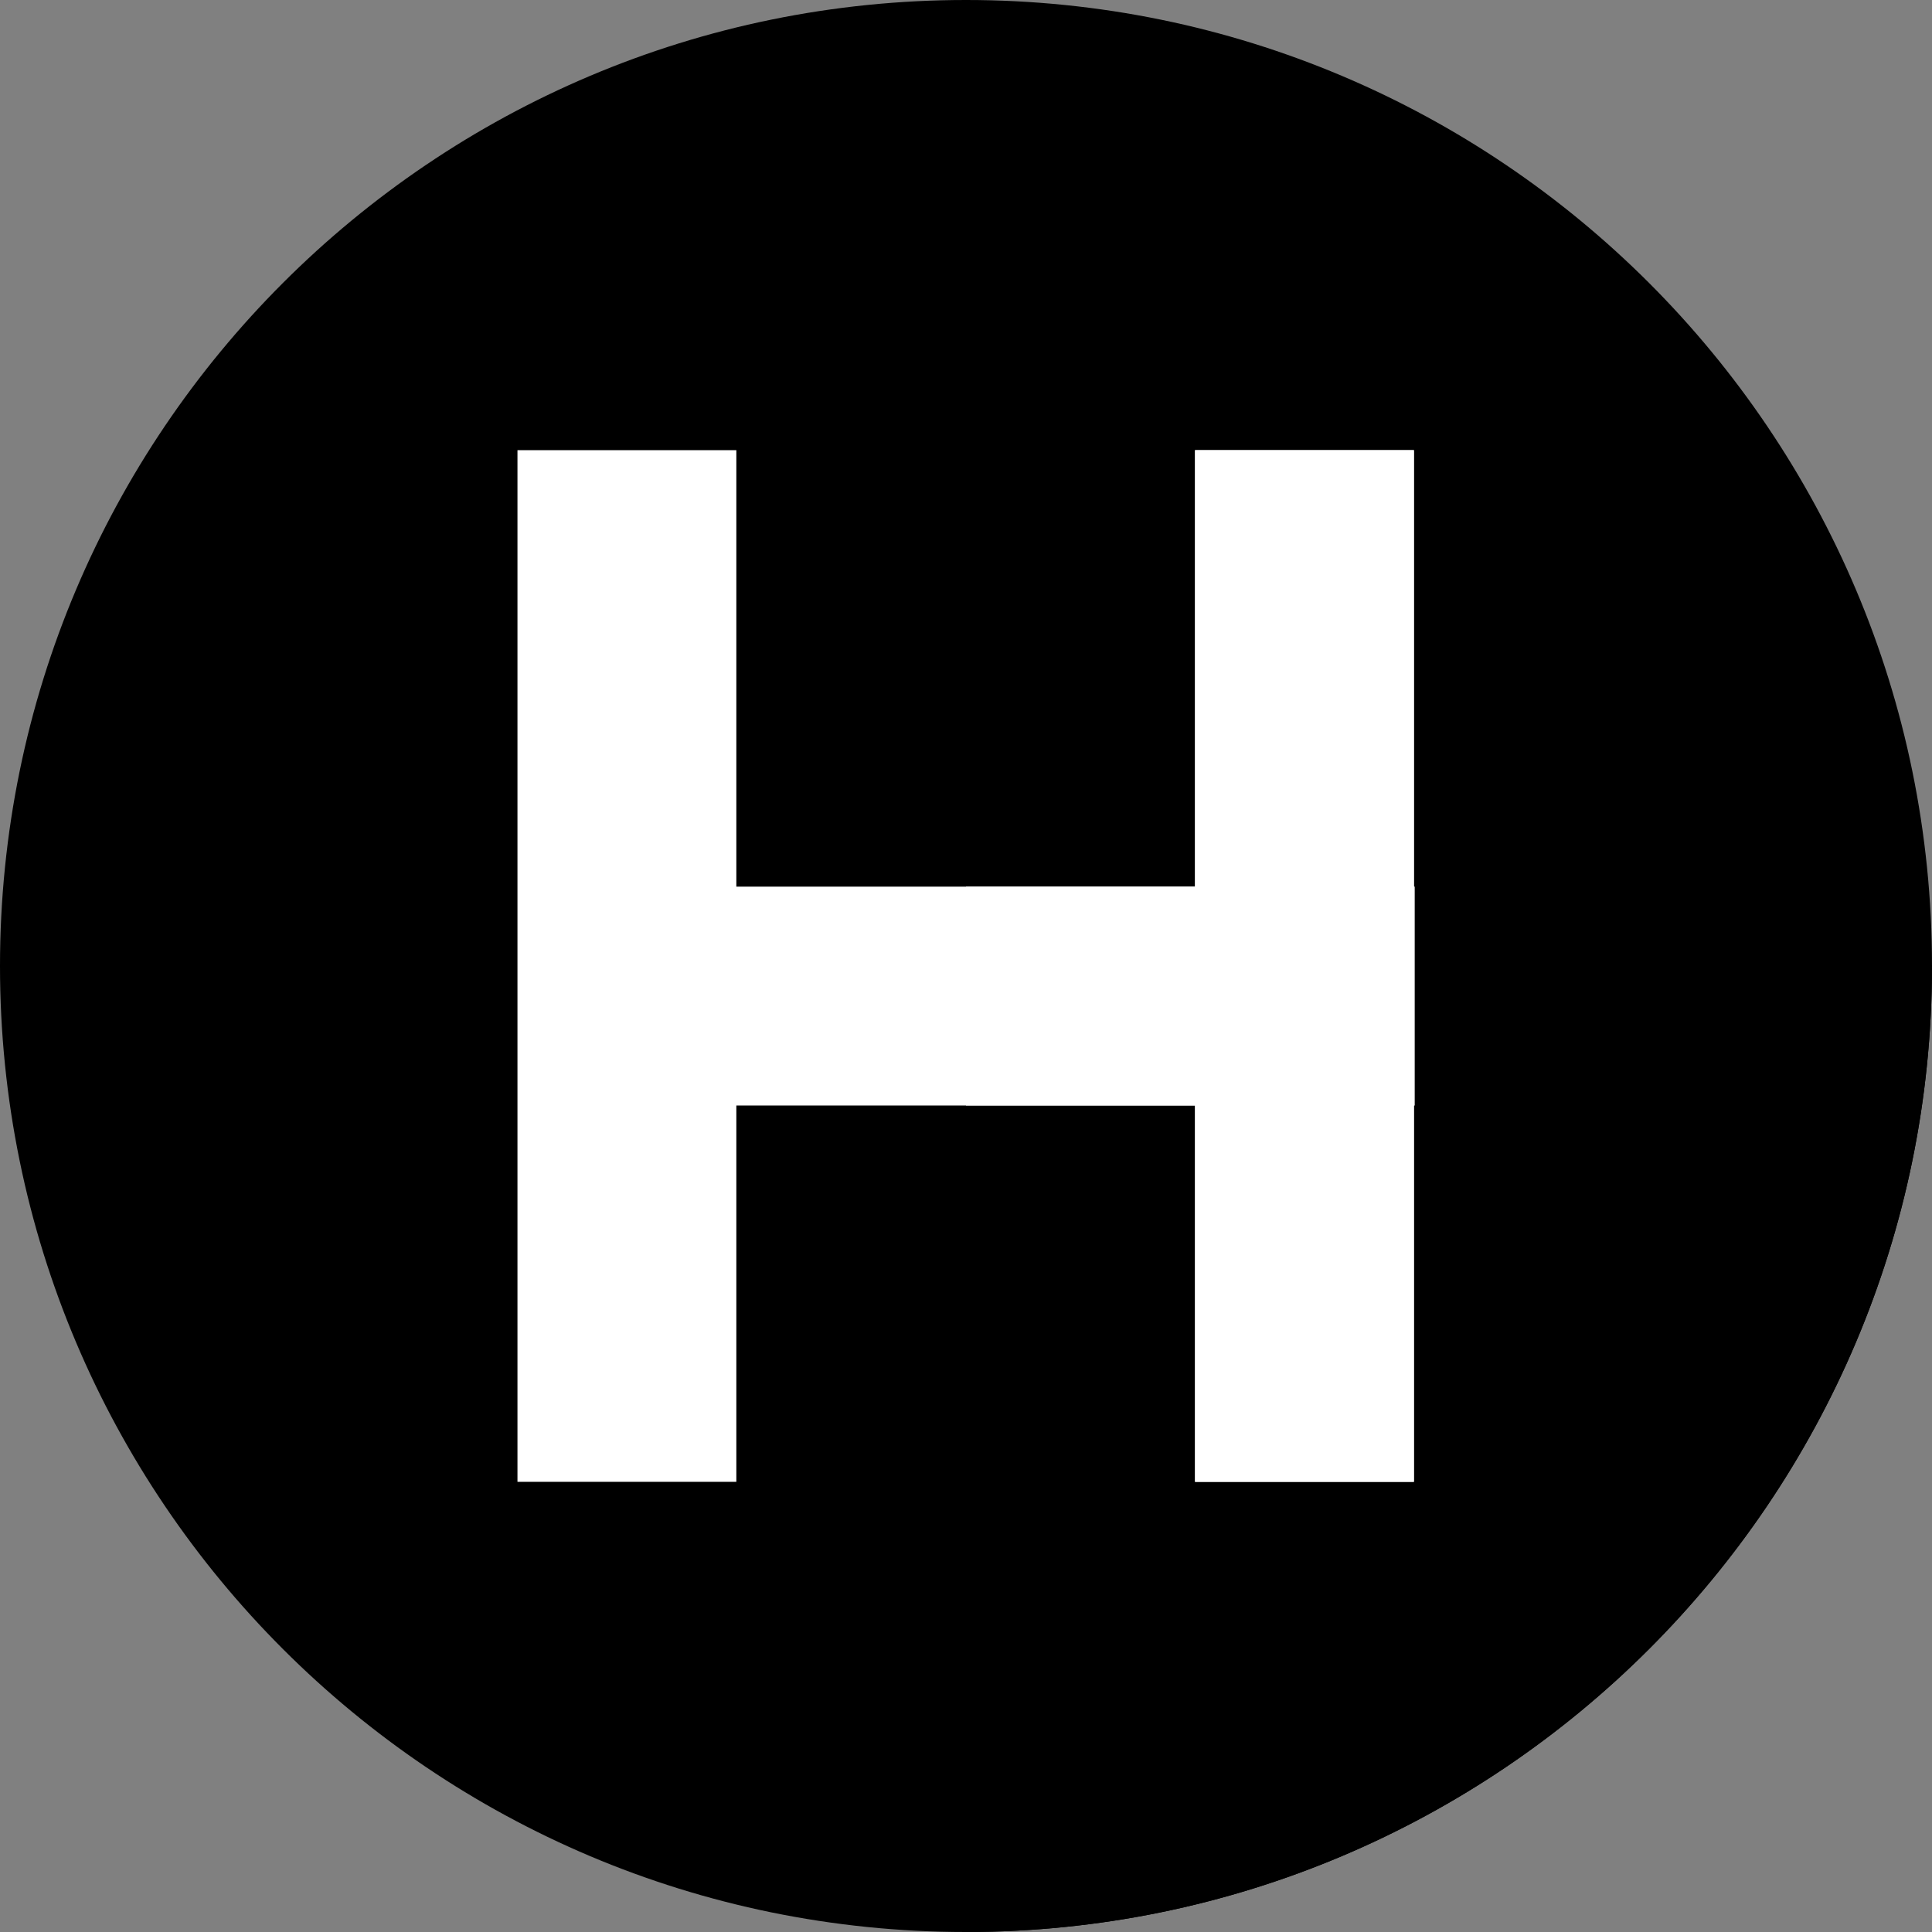 <svg width="571" height="571" viewBox="0 0 571 571" fill="none" xmlns="http://www.w3.org/2000/svg">
<rect x="0" y="0" width="571" height="571" fill="#808080" stroke="none"/>
<path d="M285.5 571C443.177 571 571 443.177 571 285.5C571 127.823 443.177 0 285.5 0C127.823 0 0 127.823 0 285.5C0 443.177 127.823 571 285.5 571Z" fill="black"/>
<path d="M570.992 286.166L417.873 133.048L354.418 267.691L217.622 133.048L152.938 437.953L285.98 570.995C443.214 570.735 570.632 443.376 570.992 286.166V286.166Z" fill="black"/>
<path d="M418.063 262.047V326.73H417.874V437.953H353.19V326.73H217.622V437.953H152.938V133.048H217.622V262.047H353.19V133.048H417.874V262.047H418.063Z" fill="white"/>
<path d="M418.057 262.047V326.73H417.878V437.953H353.195V326.73H285.5V262.047H353.195V133.048H417.878V262.047H418.057Z" fill="white"/>
</svg>
